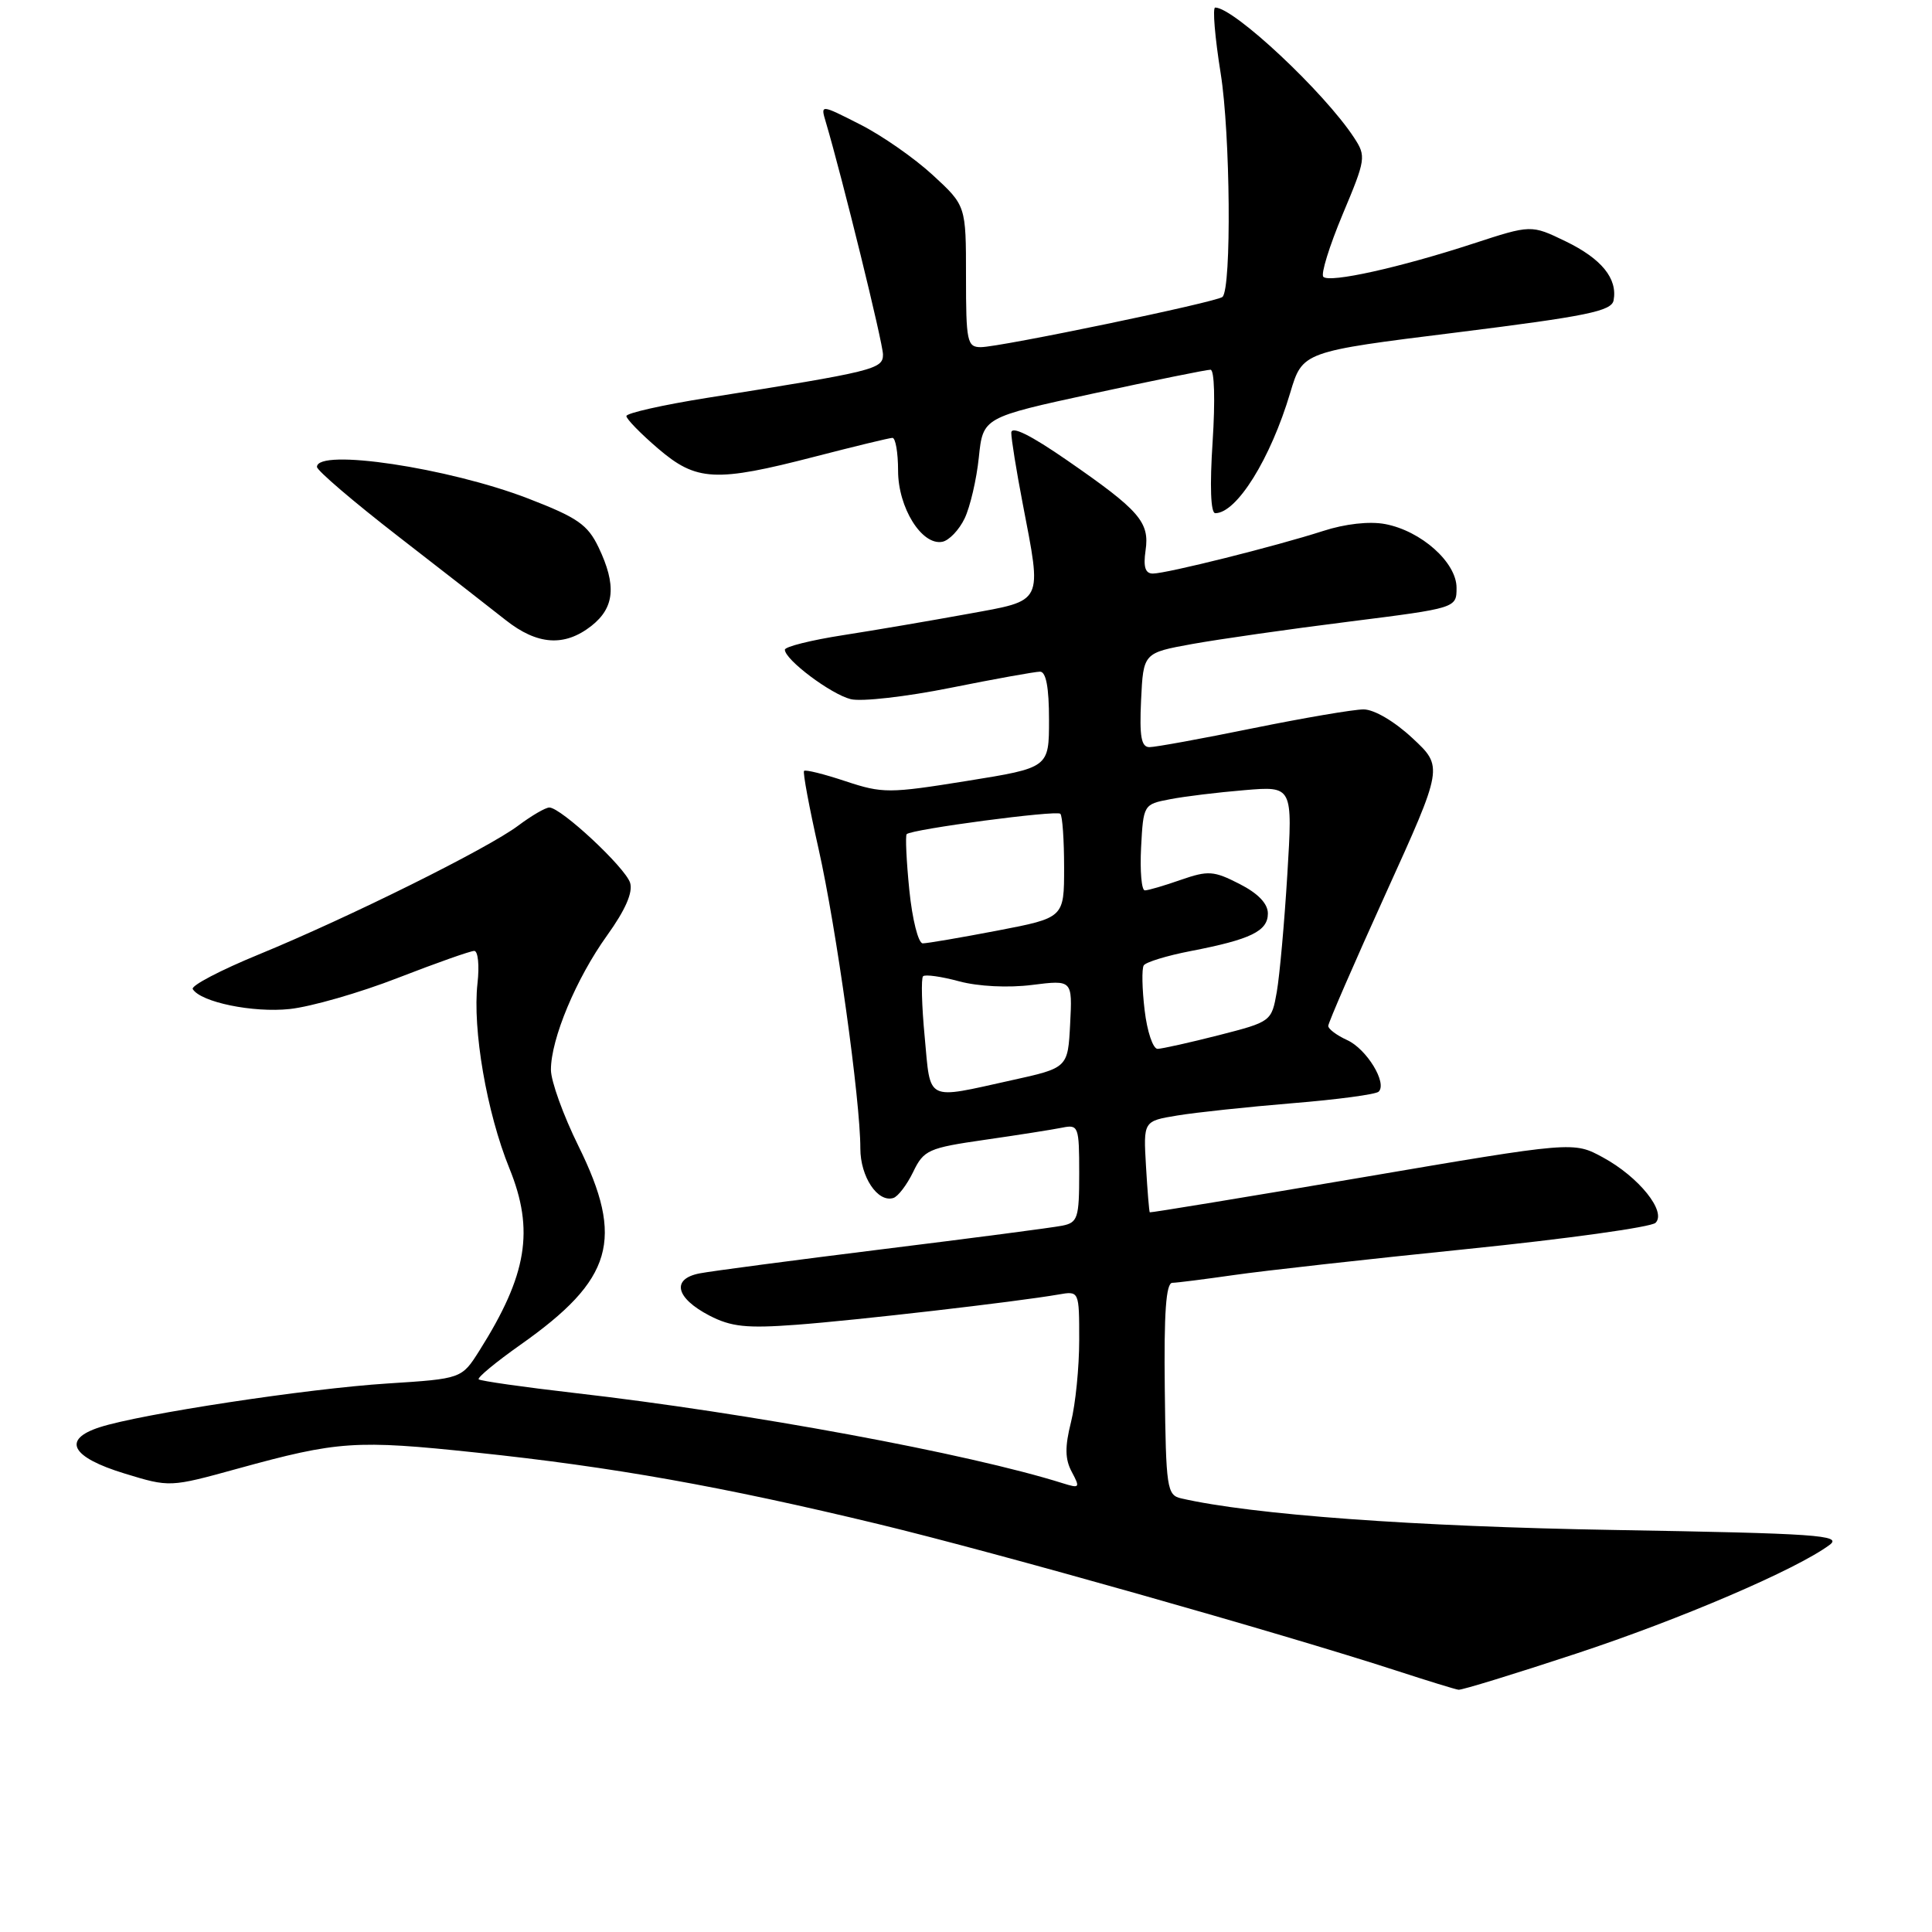 <?xml version="1.0" encoding="UTF-8" standalone="no"?>
<!DOCTYPE svg PUBLIC "-//W3C//DTD SVG 1.1//EN" "http://www.w3.org/Graphics/SVG/1.1/DTD/svg11.dtd" >
<svg xmlns="http://www.w3.org/2000/svg" xmlns:xlink="http://www.w3.org/1999/xlink" version="1.1" viewBox="0 0 256 256">
 <g >
 <path fill="currentColor"
d=" M 208.80 219.13 C 222.68 214.56 238.07 207.95 242.44 204.70 C 244.15 203.42 240.77 203.19 213.94 202.73 C 187.42 202.28 165.94 200.71 156.50 198.54 C 154.63 198.11 154.49 197.19 154.34 184.04 C 154.22 173.94 154.50 169.99 155.34 169.98 C 155.98 169.97 159.65 169.50 163.50 168.95 C 167.35 168.39 181.26 166.84 194.42 165.50 C 207.57 164.16 218.80 162.60 219.37 162.03 C 220.85 160.55 217.17 155.96 212.41 153.37 C 208.50 151.24 208.50 151.24 180.50 156.01 C 165.10 158.63 152.43 160.71 152.35 160.64 C 152.27 160.56 152.04 157.81 151.85 154.53 C 151.50 148.55 151.50 148.55 156.00 147.81 C 158.47 147.40 165.35 146.67 171.27 146.18 C 177.19 145.70 182.33 145.01 182.68 144.65 C 183.84 143.50 181.09 139.00 178.51 137.82 C 177.13 137.19 176.00 136.35 176.00 135.94 C 176.00 135.53 179.43 127.64 183.62 118.40 C 191.24 101.61 191.24 101.61 187.16 97.81 C 184.78 95.59 182.08 94.00 180.68 94.00 C 179.36 94.00 172.75 95.13 166.00 96.50 C 159.25 97.88 153.09 99.00 152.31 99.00 C 151.22 99.00 150.97 97.60 151.20 92.75 C 151.50 86.51 151.50 86.51 158.00 85.33 C 161.57 84.69 170.91 83.35 178.75 82.37 C 193.00 80.57 193.00 80.57 193.00 77.88 C 193.00 74.52 188.31 70.34 183.53 69.44 C 181.46 69.05 178.23 69.41 175.31 70.36 C 169.08 72.37 154.57 76.00 152.76 76.00 C 151.75 76.00 151.48 75.12 151.79 72.96 C 152.35 69.18 151.01 67.64 141.39 60.99 C 136.53 57.63 134.00 56.38 134.00 57.35 C 134.00 58.16 134.67 62.35 135.50 66.66 C 138.08 80.13 138.39 79.49 128.23 81.35 C 123.40 82.23 115.98 83.50 111.73 84.16 C 107.48 84.82 104.00 85.69 104.00 86.09 C 104.00 87.41 110.09 91.98 112.72 92.64 C 114.13 93.00 120.08 92.32 125.95 91.14 C 131.82 89.96 137.16 89.00 137.81 89.00 C 138.61 89.00 139.00 91.11 139.00 95.37 C 139.00 101.73 139.00 101.73 128.11 103.48 C 117.80 105.14 116.95 105.14 112.05 103.52 C 109.20 102.57 106.72 101.95 106.54 102.15 C 106.36 102.34 107.23 107.00 108.47 112.50 C 110.81 122.91 114.01 145.81 114.00 152.18 C 114.00 155.92 116.29 159.38 118.37 158.74 C 118.99 158.55 120.17 157.00 121.00 155.29 C 122.40 152.38 123.01 152.11 130.50 151.03 C 134.90 150.40 139.51 149.67 140.75 149.42 C 142.90 148.98 143.00 149.25 143.00 155.46 C 143.00 161.40 142.81 162.00 140.75 162.41 C 139.51 162.66 128.82 164.06 117.00 165.52 C 105.17 166.99 94.24 168.43 92.70 168.73 C 88.93 169.46 89.52 171.99 94.00 174.32 C 96.88 175.81 98.92 176.03 105.50 175.54 C 113.26 174.97 134.68 172.50 140.25 171.53 C 143.00 171.05 143.00 171.05 143.00 177.58 C 143.00 181.17 142.51 186.07 141.91 188.45 C 141.09 191.71 141.11 193.35 142.02 195.04 C 143.14 197.14 143.07 197.24 140.86 196.55 C 128.37 192.61 99.29 187.23 76.16 184.58 C 69.38 183.80 63.65 182.98 63.43 182.77 C 63.21 182.55 65.70 180.49 68.96 178.19 C 81.24 169.53 82.77 164.26 76.64 151.84 C 74.64 147.79 73.00 143.25 73.00 141.75 C 73.00 137.65 76.35 129.65 80.45 123.94 C 82.87 120.57 83.89 118.23 83.49 116.97 C 82.84 114.93 74.33 107.00 72.79 107.00 C 72.28 107.00 70.43 108.08 68.68 109.39 C 64.64 112.43 46.29 121.54 34.27 126.48 C 29.20 128.56 25.27 130.62 25.54 131.06 C 26.61 132.80 33.54 134.22 38.39 133.70 C 41.20 133.40 47.65 131.55 52.71 129.58 C 57.78 127.61 62.34 126.00 62.84 126.00 C 63.34 126.00 63.54 127.94 63.27 130.30 C 62.59 136.37 64.49 147.41 67.50 154.82 C 70.83 163.01 69.86 168.93 63.52 178.97 C 61.17 182.69 61.17 182.69 51.34 183.32 C 40.78 183.99 18.61 187.36 13.20 189.12 C 8.17 190.75 9.43 193.09 16.51 195.25 C 22.50 197.08 22.50 197.08 31.50 194.60 C 44.79 190.94 47.13 190.78 63.09 192.47 C 81.17 194.37 95.75 196.97 116.47 201.97 C 132.00 205.72 169.70 216.39 185.00 221.36 C 189.12 222.70 192.84 223.85 193.26 223.90 C 193.69 223.96 200.68 221.81 208.80 219.13 Z  M 78.37 82.93 C 81.44 80.51 81.71 77.55 79.32 72.54 C 77.87 69.51 76.52 68.58 69.97 66.05 C 59.41 61.98 42.00 59.37 42.00 61.87 C 42.00 62.34 46.84 66.48 52.75 71.06 C 58.66 75.64 65.08 80.64 67.00 82.16 C 71.20 85.48 74.80 85.73 78.37 82.93 Z  M 127.82 68.69 C 128.55 67.16 129.40 63.52 129.70 60.61 C 130.25 55.31 130.25 55.31 144.87 52.14 C 152.92 50.40 159.91 48.98 160.40 48.99 C 160.92 48.99 161.03 53.07 160.68 58.50 C 160.29 64.42 160.42 68.00 161.03 68.00 C 163.87 68.00 168.35 60.80 170.96 52.05 C 172.59 46.59 172.59 46.59 193.04 44.05 C 210.24 41.90 213.54 41.23 213.81 39.80 C 214.35 36.91 212.22 34.29 207.46 31.98 C 202.89 29.77 202.89 29.77 195.20 32.28 C 185.50 35.45 176.18 37.52 175.35 36.68 C 174.99 36.33 176.15 32.61 177.90 28.42 C 180.98 21.09 181.04 20.71 179.42 18.24 C 175.48 12.22 163.50 1.00 161.02 1.00 C 160.65 1.00 160.98 4.94 161.75 9.75 C 163.03 17.77 163.20 38.15 161.99 39.34 C 161.32 40.01 132.49 46.00 129.96 46.00 C 128.15 46.00 128.00 45.26 128.00 36.63 C 128.00 27.25 128.00 27.25 123.59 23.19 C 121.16 20.95 116.83 17.93 113.95 16.48 C 108.72 13.82 108.72 13.82 109.42 16.16 C 111.59 23.48 117.00 45.46 117.00 46.98 C 117.00 48.92 115.86 49.20 93.75 52.71 C 87.84 53.65 83.00 54.74 83.00 55.13 C 83.00 55.52 84.88 57.45 87.18 59.42 C 92.28 63.79 94.79 63.92 108.00 60.50 C 113.22 59.15 117.84 58.03 118.25 58.02 C 118.66 58.01 119.00 59.96 119.00 62.37 C 119.00 67.26 122.14 72.31 124.86 71.79 C 125.75 71.62 127.09 70.22 127.82 68.69 Z  M 122.53 137.43 C 122.13 133.26 122.04 129.63 122.31 129.36 C 122.58 129.09 124.73 129.39 127.09 130.03 C 129.62 130.71 133.60 130.91 136.75 130.51 C 142.10 129.84 142.10 129.84 141.80 135.67 C 141.50 141.50 141.50 141.50 134.00 143.15 C 122.56 145.68 123.33 146.07 122.53 137.43 Z  M 151.67 133.86 C 151.33 131.03 151.28 128.36 151.55 127.92 C 151.82 127.49 154.61 126.63 157.77 126.02 C 165.74 124.48 168.00 123.38 168.00 121.04 C 168.00 119.73 166.69 118.37 164.23 117.12 C 160.83 115.38 160.09 115.33 156.48 116.58 C 154.29 117.35 152.14 117.98 151.70 117.98 C 151.26 117.99 151.04 115.43 151.20 112.29 C 151.50 106.64 151.53 106.57 155.00 105.91 C 156.93 105.53 161.38 104.99 164.90 104.70 C 171.29 104.16 171.29 104.16 170.58 115.83 C 170.19 122.25 169.56 129.27 169.18 131.44 C 168.49 135.35 168.44 135.39 161.49 137.17 C 157.65 138.15 154.00 138.96 153.39 138.98 C 152.78 138.99 152.00 136.69 151.67 133.86 Z  M 120.49 117.94 C 120.10 114.06 119.95 110.72 120.14 110.53 C 120.81 109.87 140.00 107.33 140.50 107.83 C 140.78 108.11 141.00 111.32 141.00 114.97 C 141.00 121.61 141.00 121.61 132.16 123.31 C 127.30 124.24 122.85 125.00 122.27 125.00 C 121.68 125.00 120.88 121.82 120.49 117.94 Z "/>
</g>
</svg>